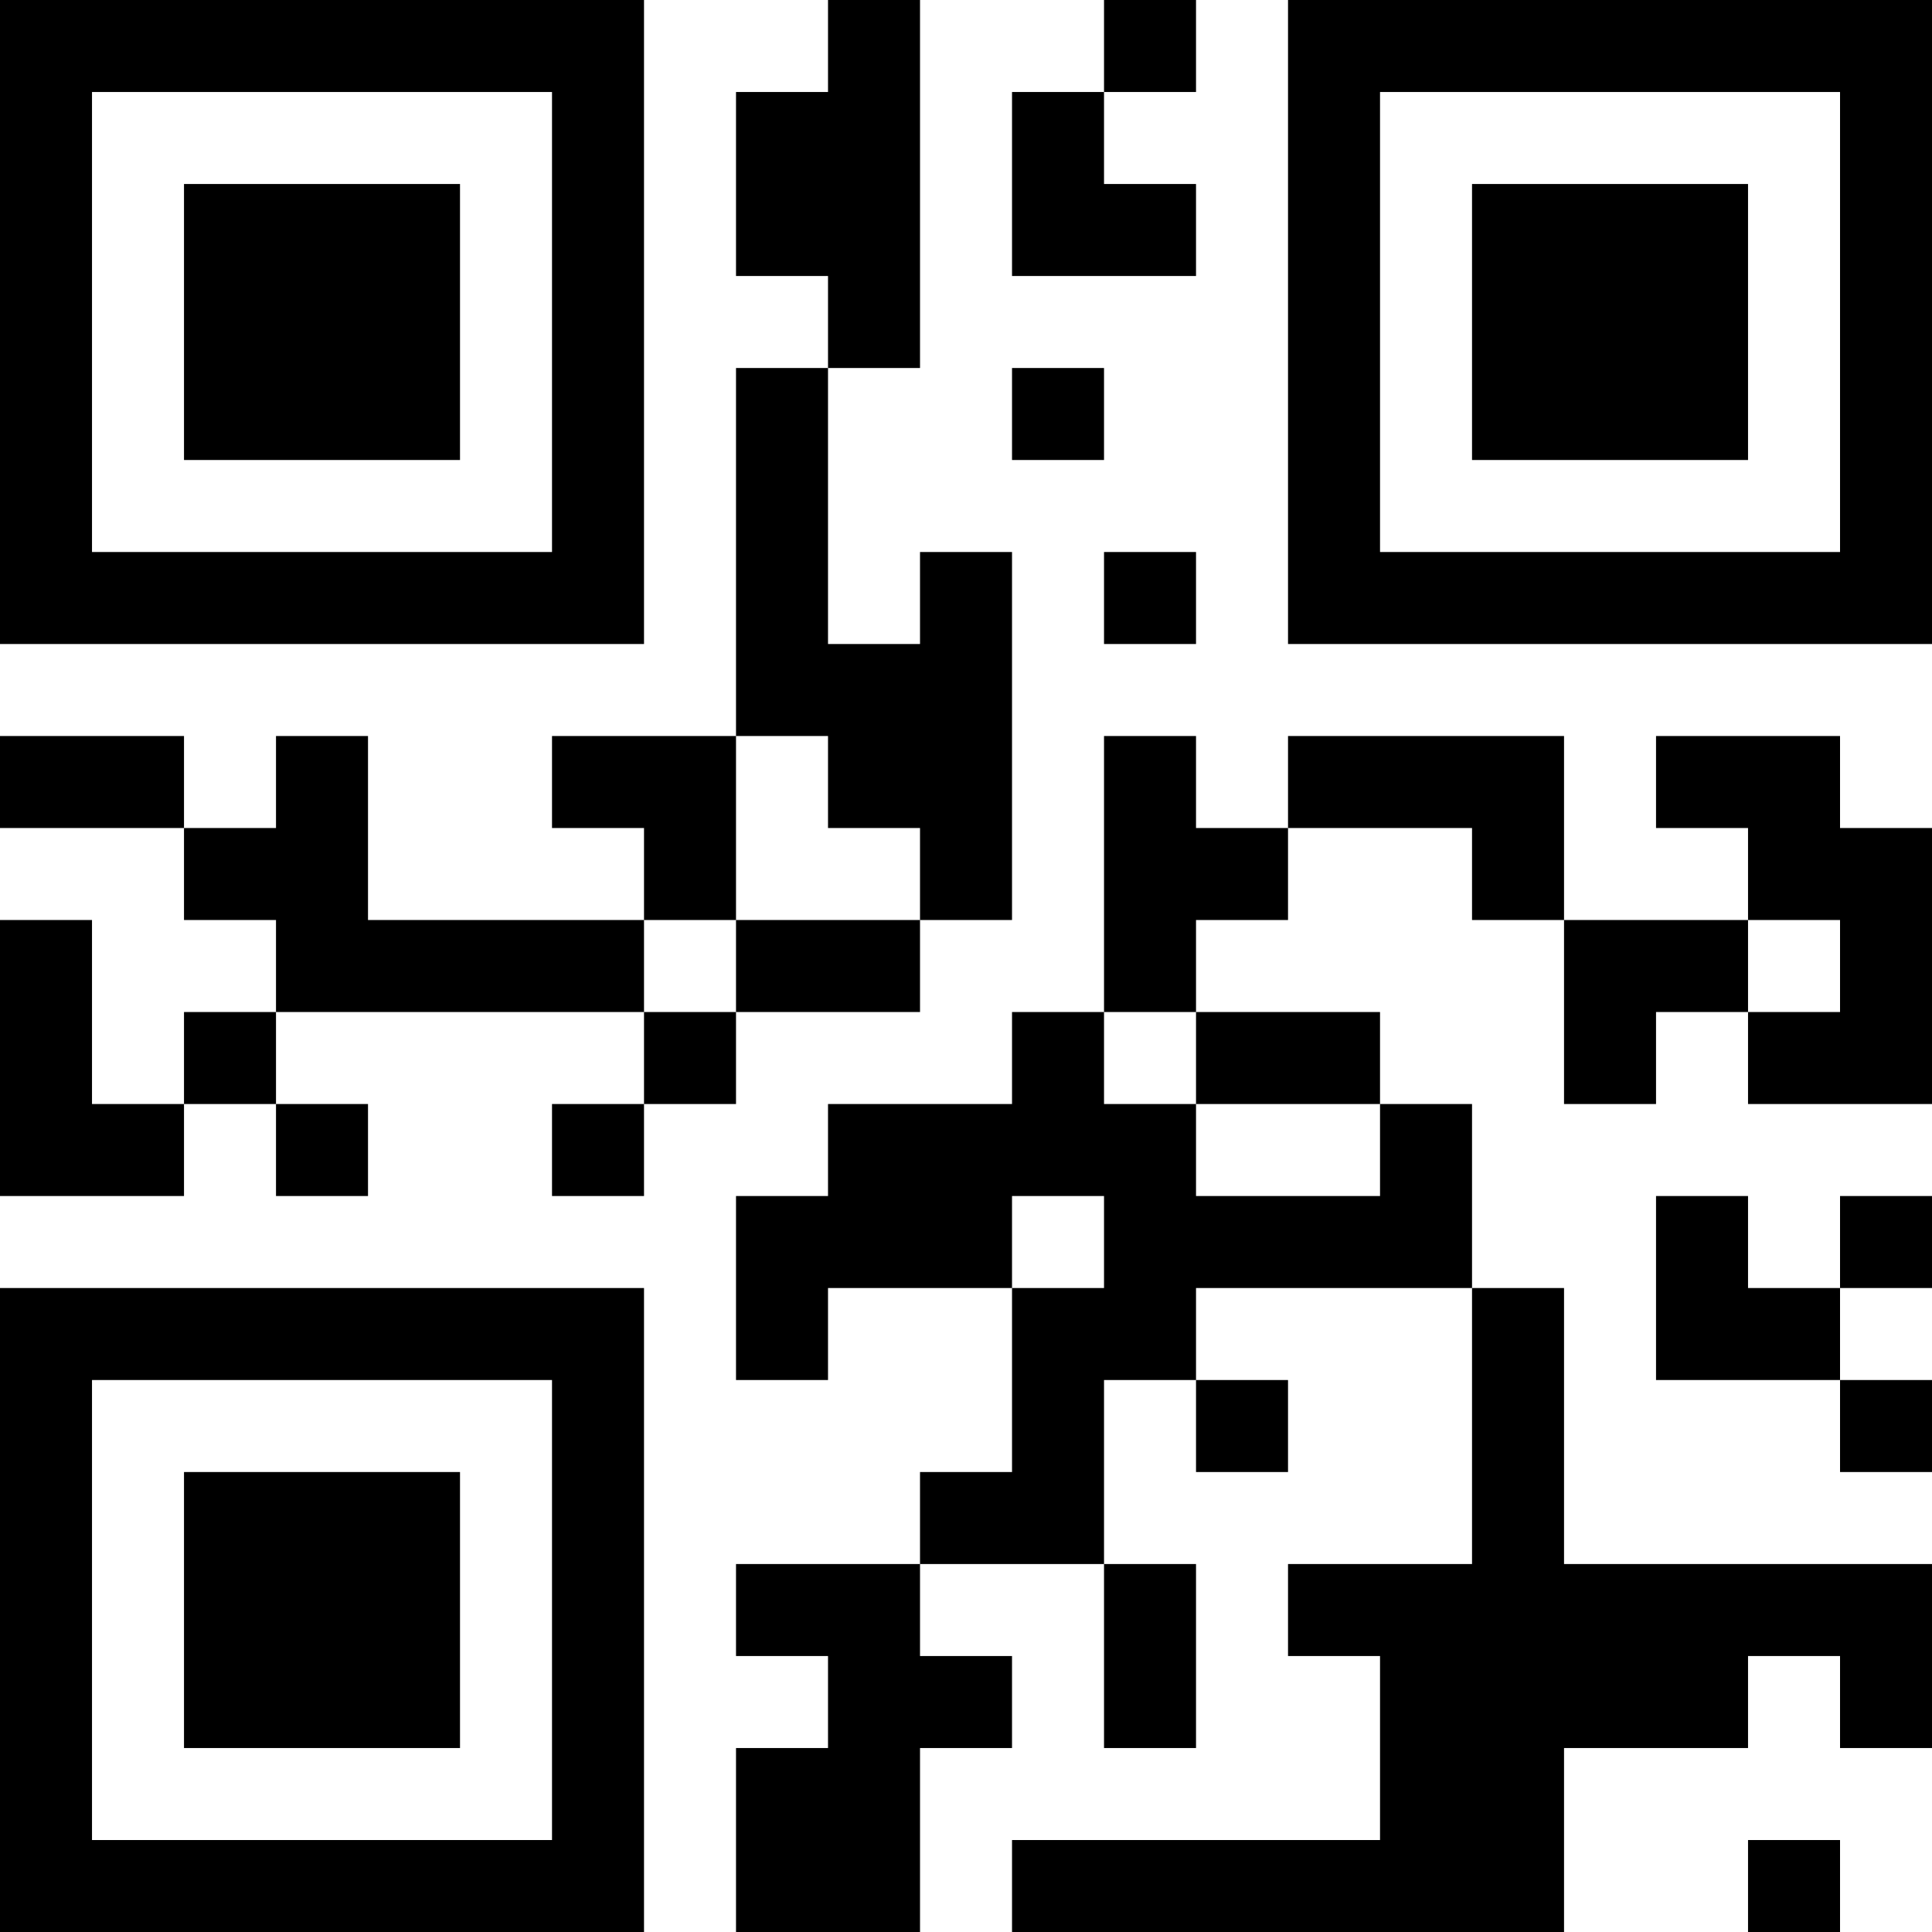 <?xml version="1.0" encoding="UTF-8"?>
<svg xmlns="http://www.w3.org/2000/svg" version="1.1" width="100" height="100" viewBox="0 0 100 100"><rect x="0" y="0" width="100" height="100" fill="#ffffff"/><g transform="scale(4.762)"><g transform="translate(0,0)"><path fill-rule="evenodd" d="M9 0L9 1L8 1L8 3L9 3L9 4L8 4L8 8L6 8L6 9L7 9L7 10L4 10L4 8L3 8L3 9L2 9L2 8L0 8L0 9L2 9L2 10L3 10L3 11L2 11L2 12L1 12L1 10L0 10L0 13L2 13L2 12L3 12L3 13L4 13L4 12L3 12L3 11L7 11L7 12L6 12L6 13L7 13L7 12L8 12L8 11L10 11L10 10L11 10L11 6L10 6L10 7L9 7L9 4L10 4L10 0ZM12 0L12 1L11 1L11 3L13 3L13 2L12 2L12 1L13 1L13 0ZM11 4L11 5L12 5L12 4ZM12 6L12 7L13 7L13 6ZM8 8L8 10L7 10L7 11L8 11L8 10L10 10L10 9L9 9L9 8ZM12 8L12 11L11 11L11 12L9 12L9 13L8 13L8 15L9 15L9 14L11 14L11 16L10 16L10 17L8 17L8 18L9 18L9 19L8 19L8 21L10 21L10 19L11 19L11 18L10 18L10 17L12 17L12 19L13 19L13 17L12 17L12 15L13 15L13 16L14 16L14 15L13 15L13 14L16 14L16 17L14 17L14 18L15 18L15 20L11 20L11 21L17 21L17 19L19 19L19 18L20 18L20 19L21 19L21 17L17 17L17 14L16 14L16 12L15 12L15 11L13 11L13 10L14 10L14 9L16 9L16 10L17 10L17 12L18 12L18 11L19 11L19 12L21 12L21 9L20 9L20 8L18 8L18 9L19 9L19 10L17 10L17 8L14 8L14 9L13 9L13 8ZM19 10L19 11L20 11L20 10ZM12 11L12 12L13 12L13 13L15 13L15 12L13 12L13 11ZM11 13L11 14L12 14L12 13ZM18 13L18 15L20 15L20 16L21 16L21 15L20 15L20 14L21 14L21 13L20 13L20 14L19 14L19 13ZM19 20L19 21L20 21L20 20ZM0 0L0 7L7 7L7 0ZM1 1L1 6L6 6L6 1ZM2 2L2 5L5 5L5 2ZM14 0L14 7L21 7L21 0ZM15 1L15 6L20 6L20 1ZM16 2L16 5L19 5L19 2ZM0 14L0 21L7 21L7 14ZM1 15L1 20L6 20L6 15ZM2 16L2 19L5 19L5 16Z" fill="#000000"/></g></g></svg>

